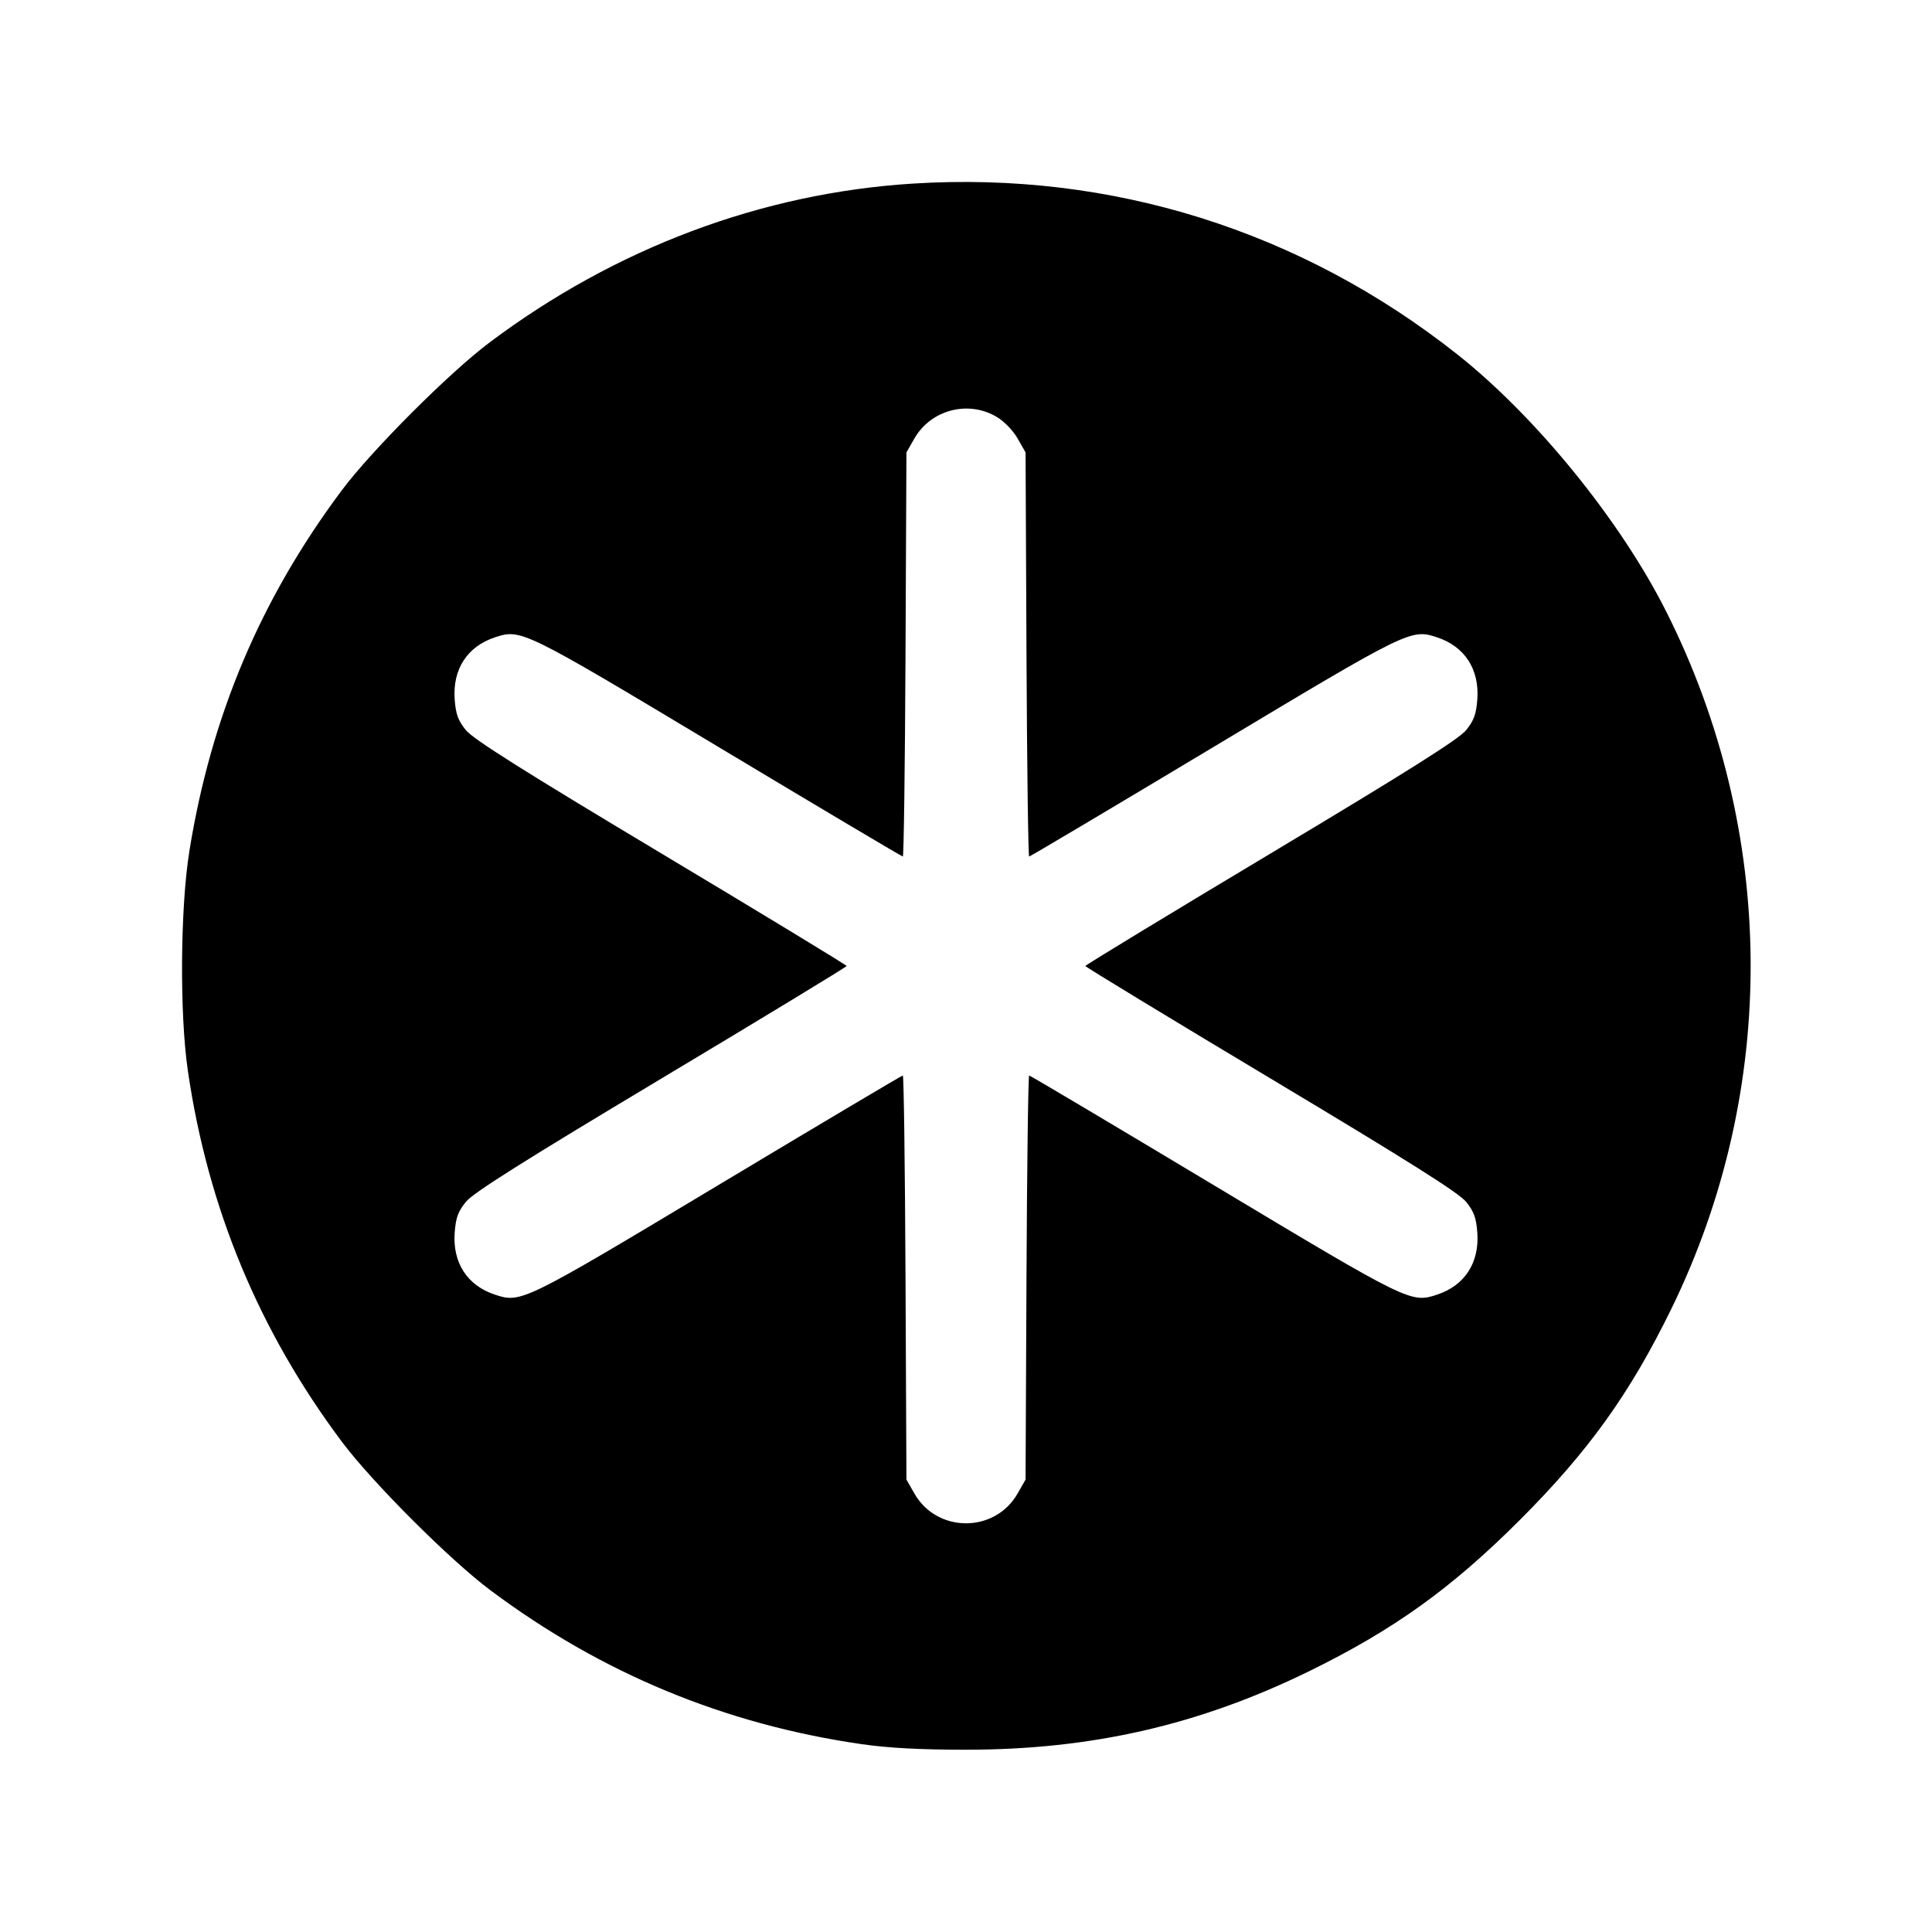 <svg fill="currentColor" viewBox="0 0 256 256" xmlns="http://www.w3.org/2000/svg"><path d="M120.960 24.326 C 100.935 25.586,81.587 32.844,64.891 45.360 C 59.554 49.360,49.234 59.686,45.276 64.986 C 34.512 79.399,27.973 94.882,25.095 112.768 C 23.886 120.283,23.787 134.307,24.890 141.867 C 27.542 160.046,34.293 176.318,45.279 191.014 C 49.299 196.392,59.608 206.701,64.986 210.721 C 79.686 221.710,96.000 228.476,114.133 231.105 C 117.683 231.620,121.936 231.847,128.000 231.847 C 144.598 231.847,158.874 228.583,173.440 221.458 C 184.661 215.968,192.320 210.472,201.396 201.396 C 210.475 192.317,215.974 184.654,221.456 173.440 C 235.707 144.287,235.458 110.173,220.780 81.026 C 214.698 68.950,203.517 55.194,193.067 46.931 C 172.349 30.550,147.221 22.673,120.960 24.326 M132.020 55.211 C 133.039 55.808,134.213 57.011,134.831 58.091 L 135.893 59.947 136.015 86.720 C 136.082 101.445,136.242 113.493,136.370 113.493 C 136.498 113.493,147.523 106.943,160.869 98.936 C 186.744 83.414,186.958 83.309,190.429 84.455 C 194.077 85.658,196.040 88.682,195.753 92.653 C 195.610 94.620,195.305 95.466,194.277 96.740 C 193.310 97.937,186.712 102.100,168.397 113.067 C 154.877 121.163,143.815 127.883,143.815 128.000 C 143.815 128.117,154.877 134.837,168.397 142.933 C 186.712 153.900,193.310 158.063,194.277 159.260 C 195.305 160.534,195.610 161.380,195.753 163.347 C 196.040 167.318,194.077 170.342,190.429 171.545 C 186.958 172.691,186.744 172.586,160.869 157.064 C 147.523 149.057,136.498 142.507,136.370 142.507 C 136.242 142.507,136.082 154.555,136.015 169.280 L 135.893 196.053 134.831 197.909 C 131.826 203.159,124.174 203.159,121.169 197.909 L 120.107 196.053 119.985 169.280 C 119.918 154.555,119.758 142.507,119.630 142.507 C 119.502 142.507,108.477 149.057,95.131 157.064 C 69.256 172.586,69.042 172.691,65.571 171.545 C 61.923 170.342,59.960 167.318,60.247 163.347 C 60.390 161.380,60.695 160.534,61.723 159.260 C 62.690 158.063,69.288 153.900,87.603 142.933 C 101.123 134.837,112.185 128.117,112.185 128.000 C 112.185 127.883,101.123 121.163,87.603 113.067 C 69.288 102.100,62.690 97.937,61.723 96.740 C 60.695 95.466,60.390 94.620,60.247 92.653 C 59.960 88.682,61.923 85.658,65.571 84.455 C 69.042 83.309,69.256 83.414,95.131 98.936 C 108.477 106.943,119.502 113.493,119.630 113.493 C 119.758 113.493,119.918 101.445,119.985 86.720 L 120.107 59.947 121.164 58.099 C 123.332 54.313,128.254 53.004,132.020 55.211 " stroke="none" fill-rule="evenodd"></path></svg>